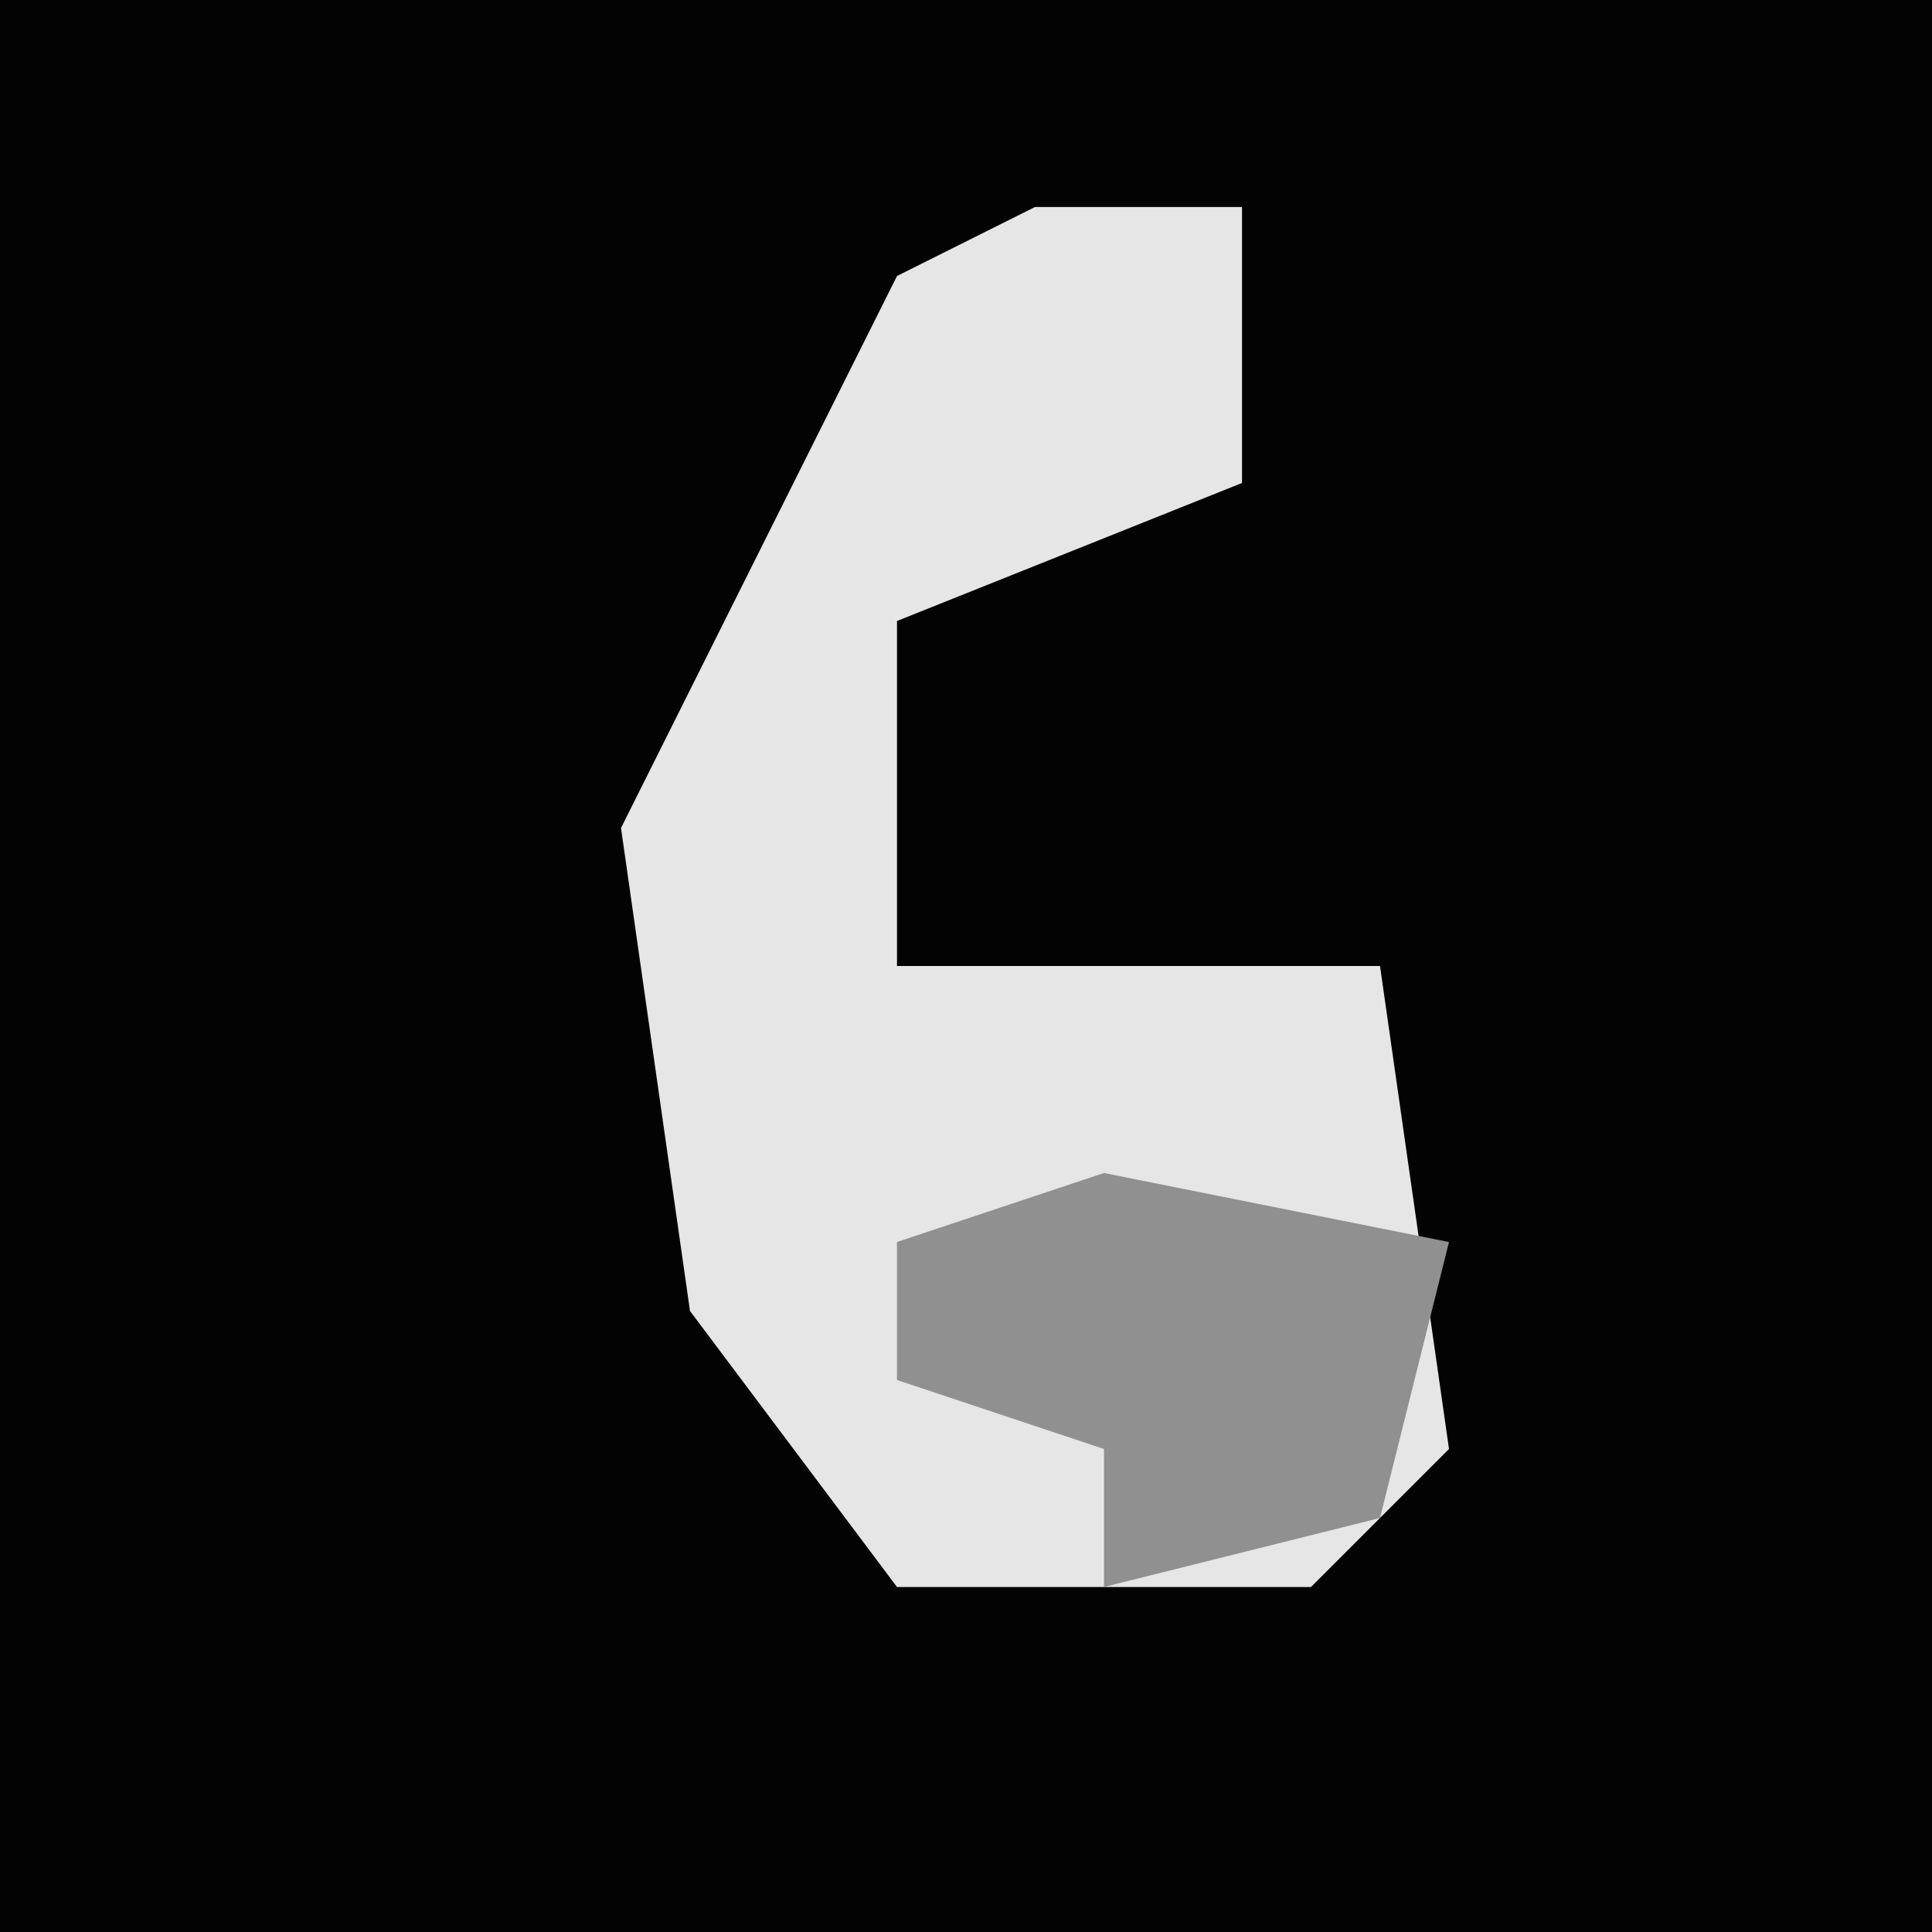 <?xml version="1.0" encoding="UTF-8"?>
<svg version="1.1" xmlns="http://www.w3.org/2000/svg" width="28" height="28">
<path d="M0,0 L28,0 L28,28 L0,28 Z " fill="#030303" transform="translate(0,0)"/>
<path d="M0,0 L3,0 L3,4 L-2,6 L-2,11 L5,11 L6,18 L4,20 L-2,20 L-5,16 L-6,9 L-2,1 Z " fill="#E6E6E6" transform="translate(15,3)"/>
<path d="M0,0 L5,1 L4,5 L0,6 L0,4 L-3,3 L-3,1 Z " fill="#909090" transform="translate(16,17)"/>
</svg>

